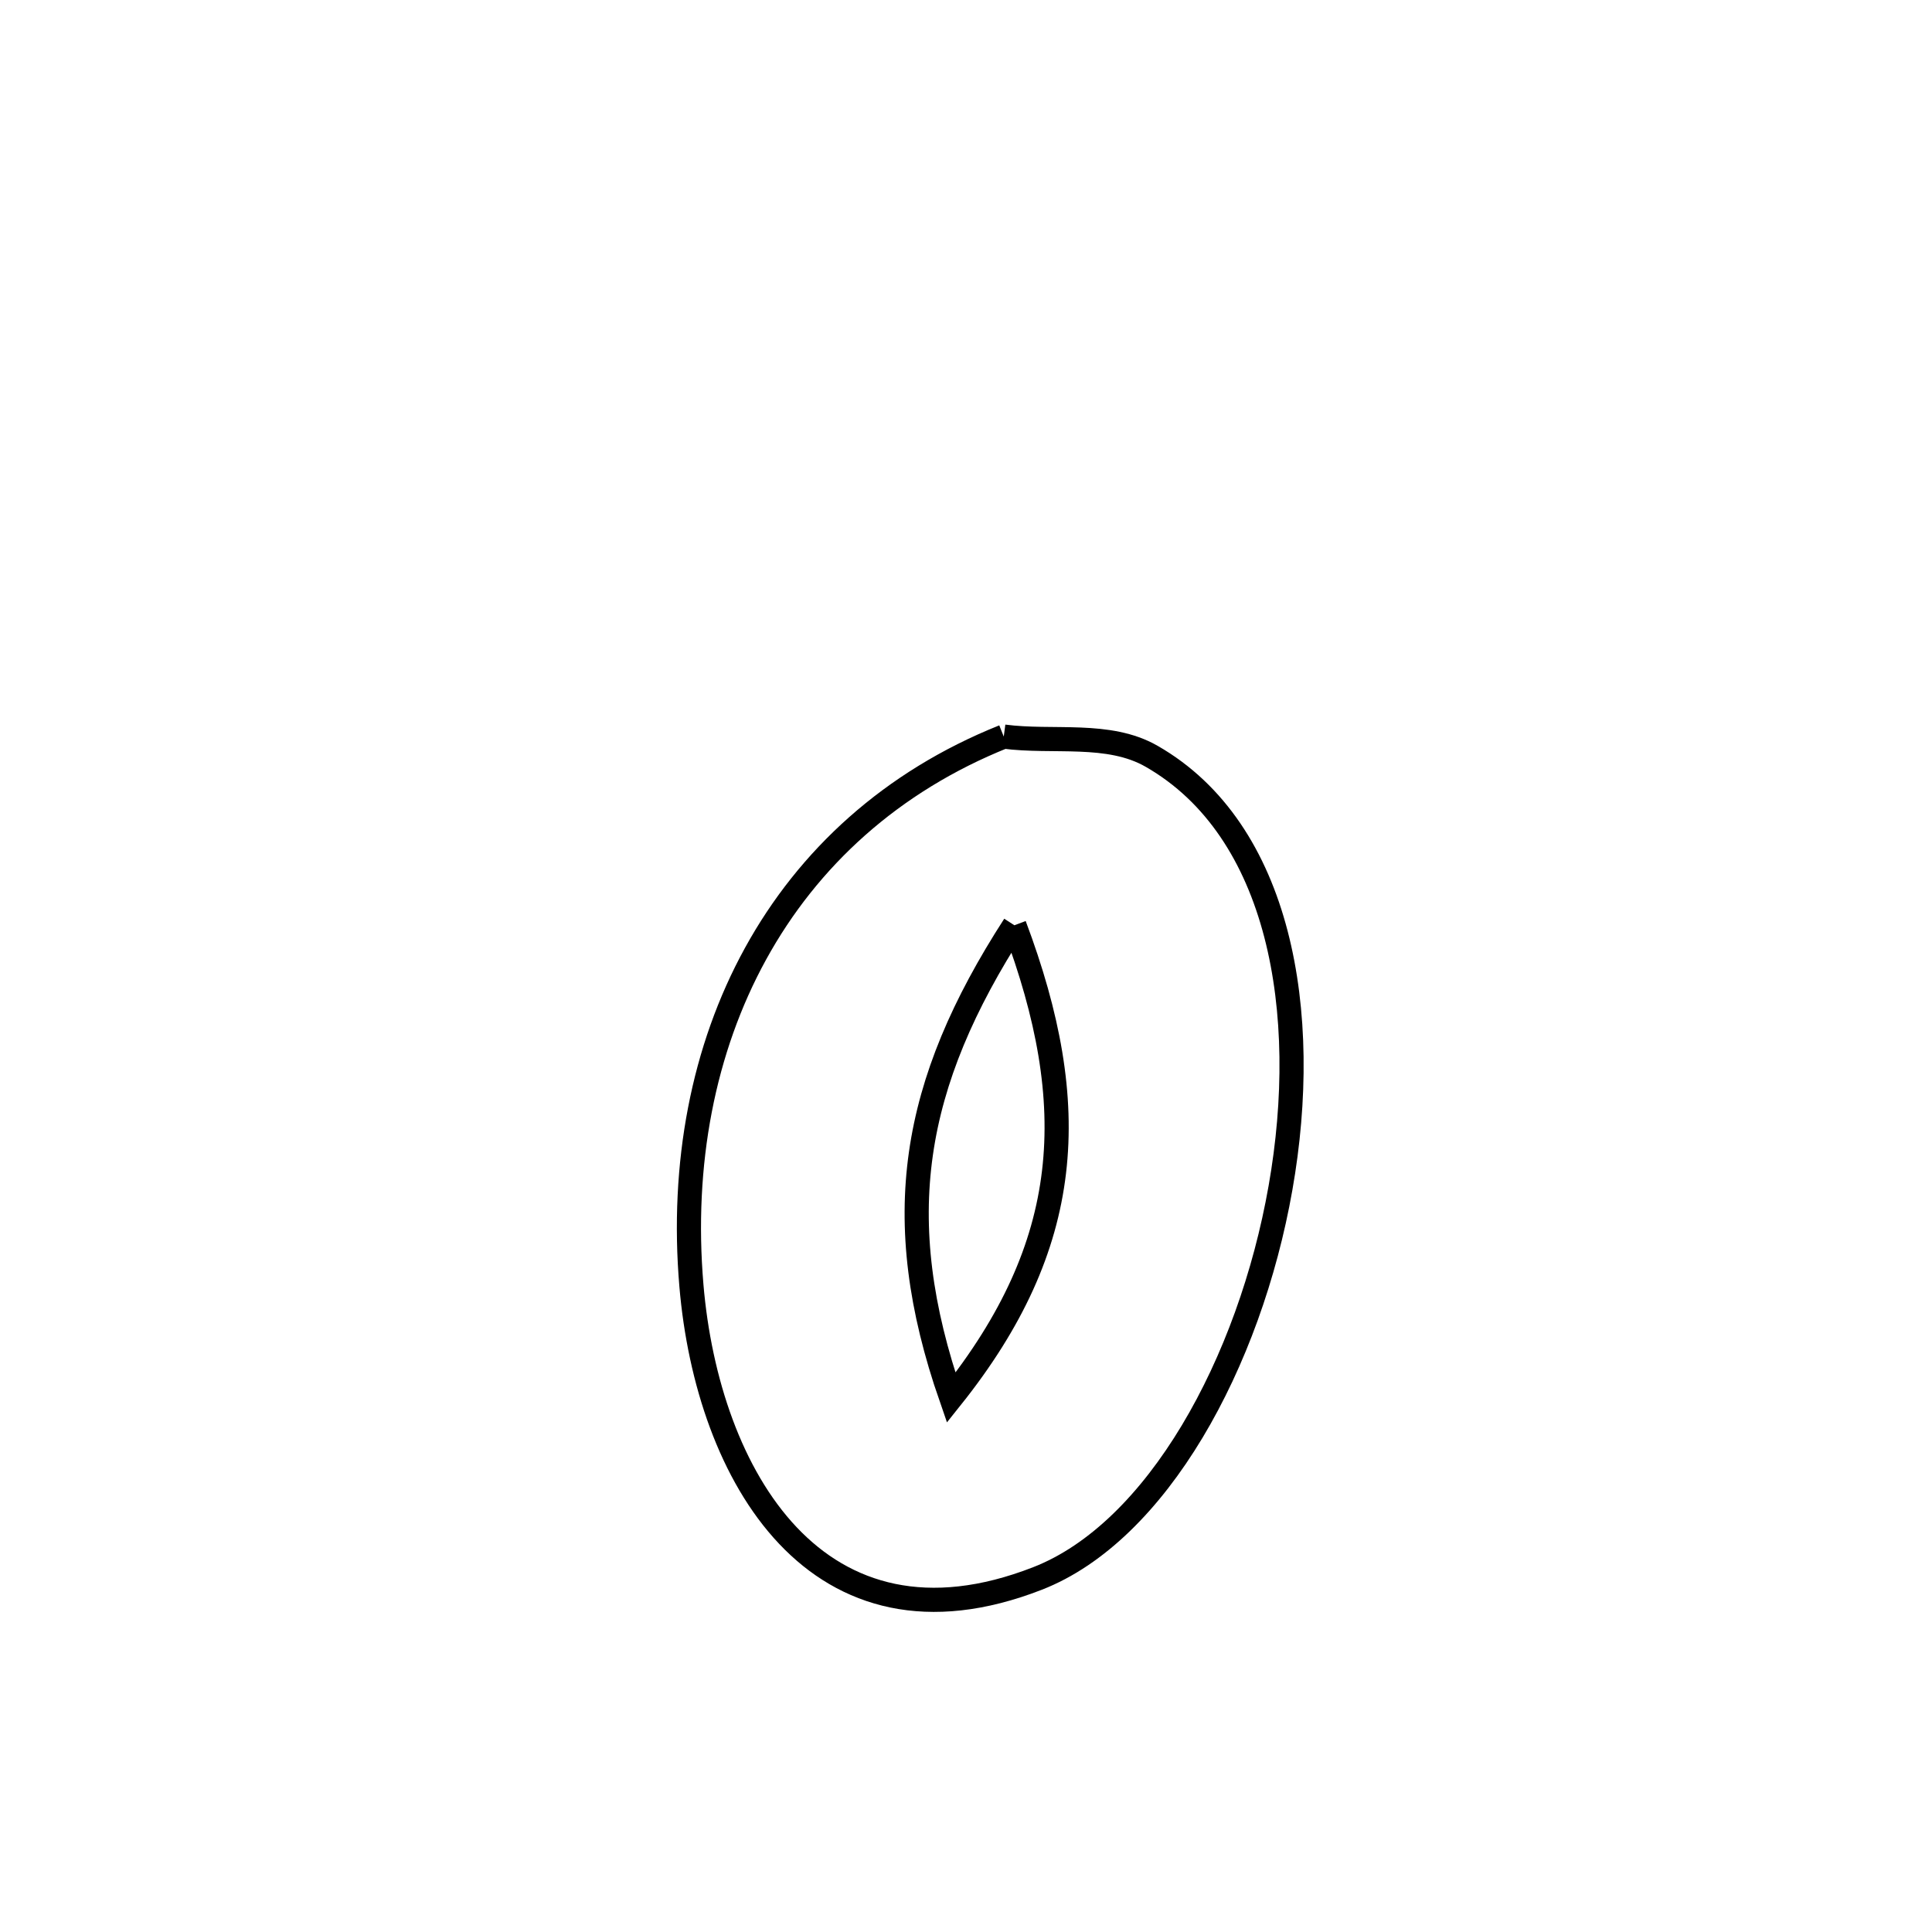 <svg xmlns="http://www.w3.org/2000/svg" viewBox="0.0 0.0 24.0 24.0" height="200px" width="200px"><path fill="none" stroke="black" stroke-width=".3" stroke-opacity="1.0"  filling="0" d="M12.469 9.15 L12.469 9.15 C13.081 9.231 13.77 9.087 14.306 9.395 C15.904 10.311 16.291 12.576 15.907 14.755 C15.524 16.935 14.371 19.03 12.889 19.608 C10.151 20.677 8.789 18.329 8.589 15.97 C8.461 14.46 8.733 13.035 9.386 11.847 C10.039 10.659 11.073 9.709 12.469 9.15 L12.469 9.15"></path>
<path fill="none" stroke="black" stroke-width=".3" stroke-opacity="1.0"  filling="0" d="M12.601 11.494 L12.601 11.494 C11.327 13.468 11.04 15.13 11.816 17.363 L11.816 17.363 C13.332 15.465 13.445 13.739 12.601 11.494 L12.601 11.494"></path></svg>